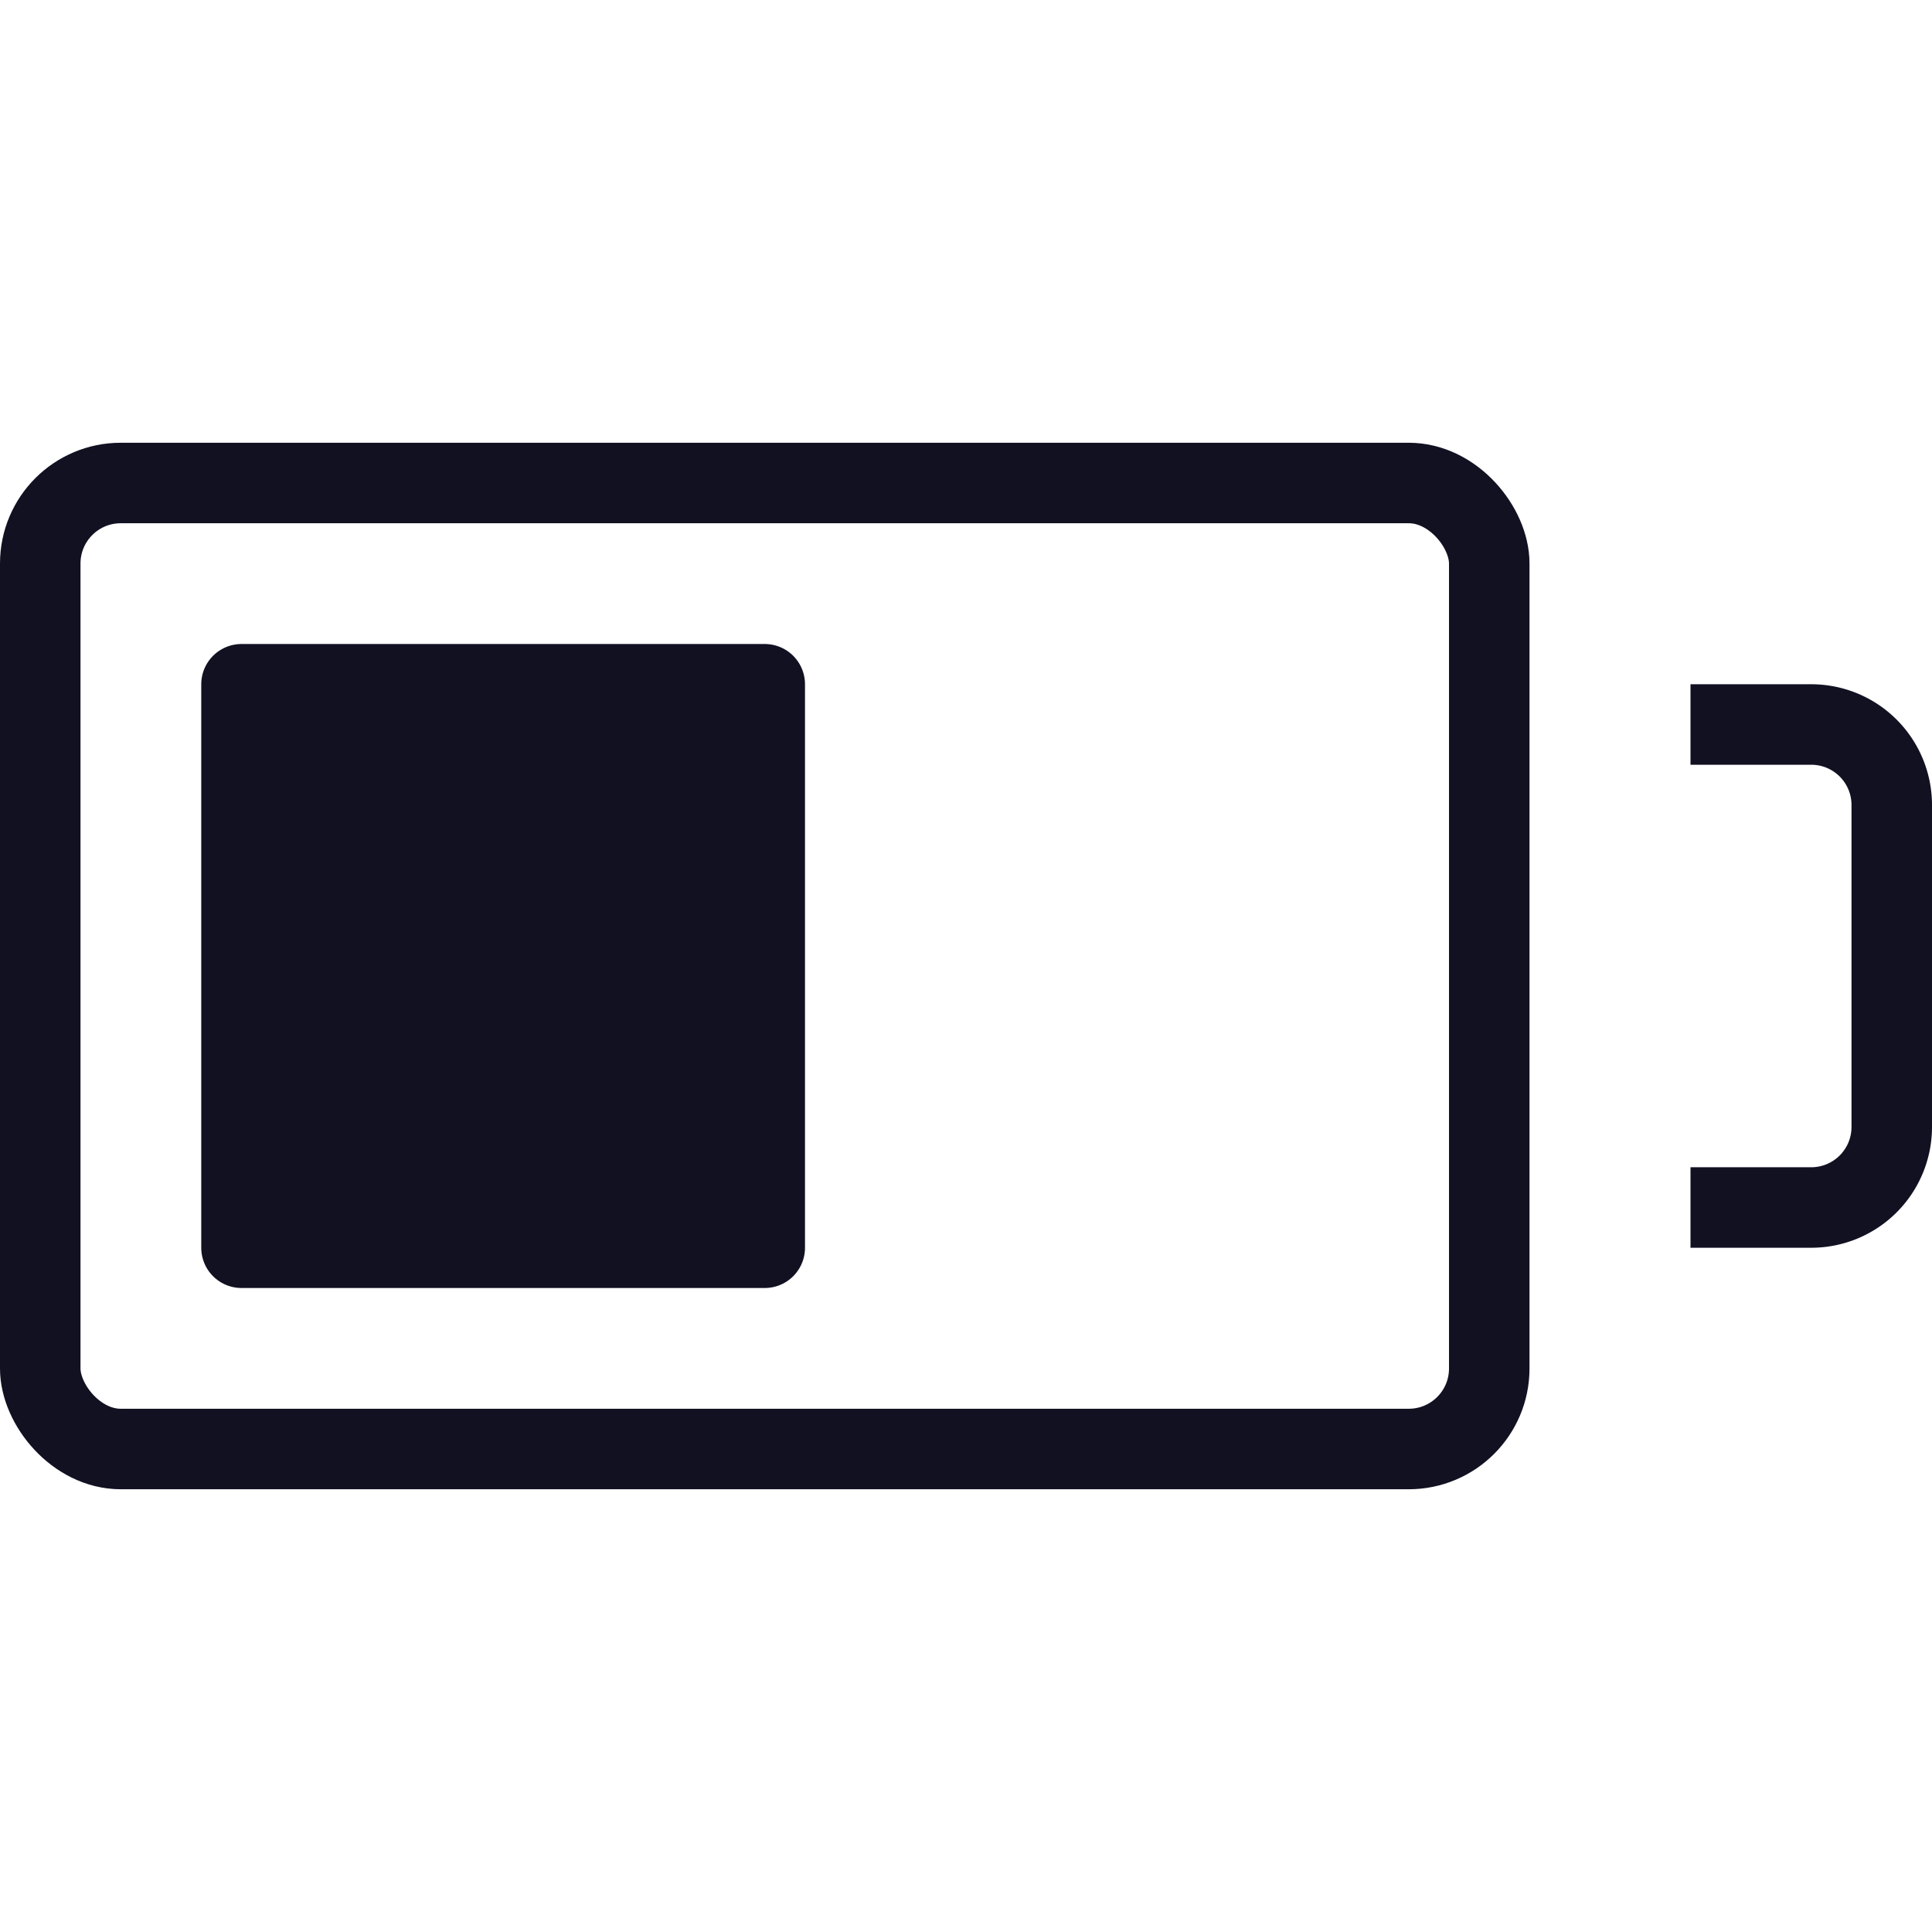<svg id="Layer_1" data-name="Layer 1" xmlns="http://www.w3.org/2000/svg" viewBox="0 0 24 24"><title>unity-interface-24px-battery-half-full</title><rect x="0.5" y="6" width="18" height="12" rx="1" ry="1" style="fill:none;stroke:#112;stroke-linecap:square;stroke-linejoin:round"/><rect x="3" y="8.5" width="6.5" height="7" style="fill:#112;stroke:#112;stroke-linecap:round;stroke-linejoin:round"/><path d="M21.5,9h1a1,1,0,0,1,1,1v4a1,1,0,0,1-1,1h-1" style="fill:none;stroke:#112;stroke-linecap:square;stroke-linejoin:round"/></svg>